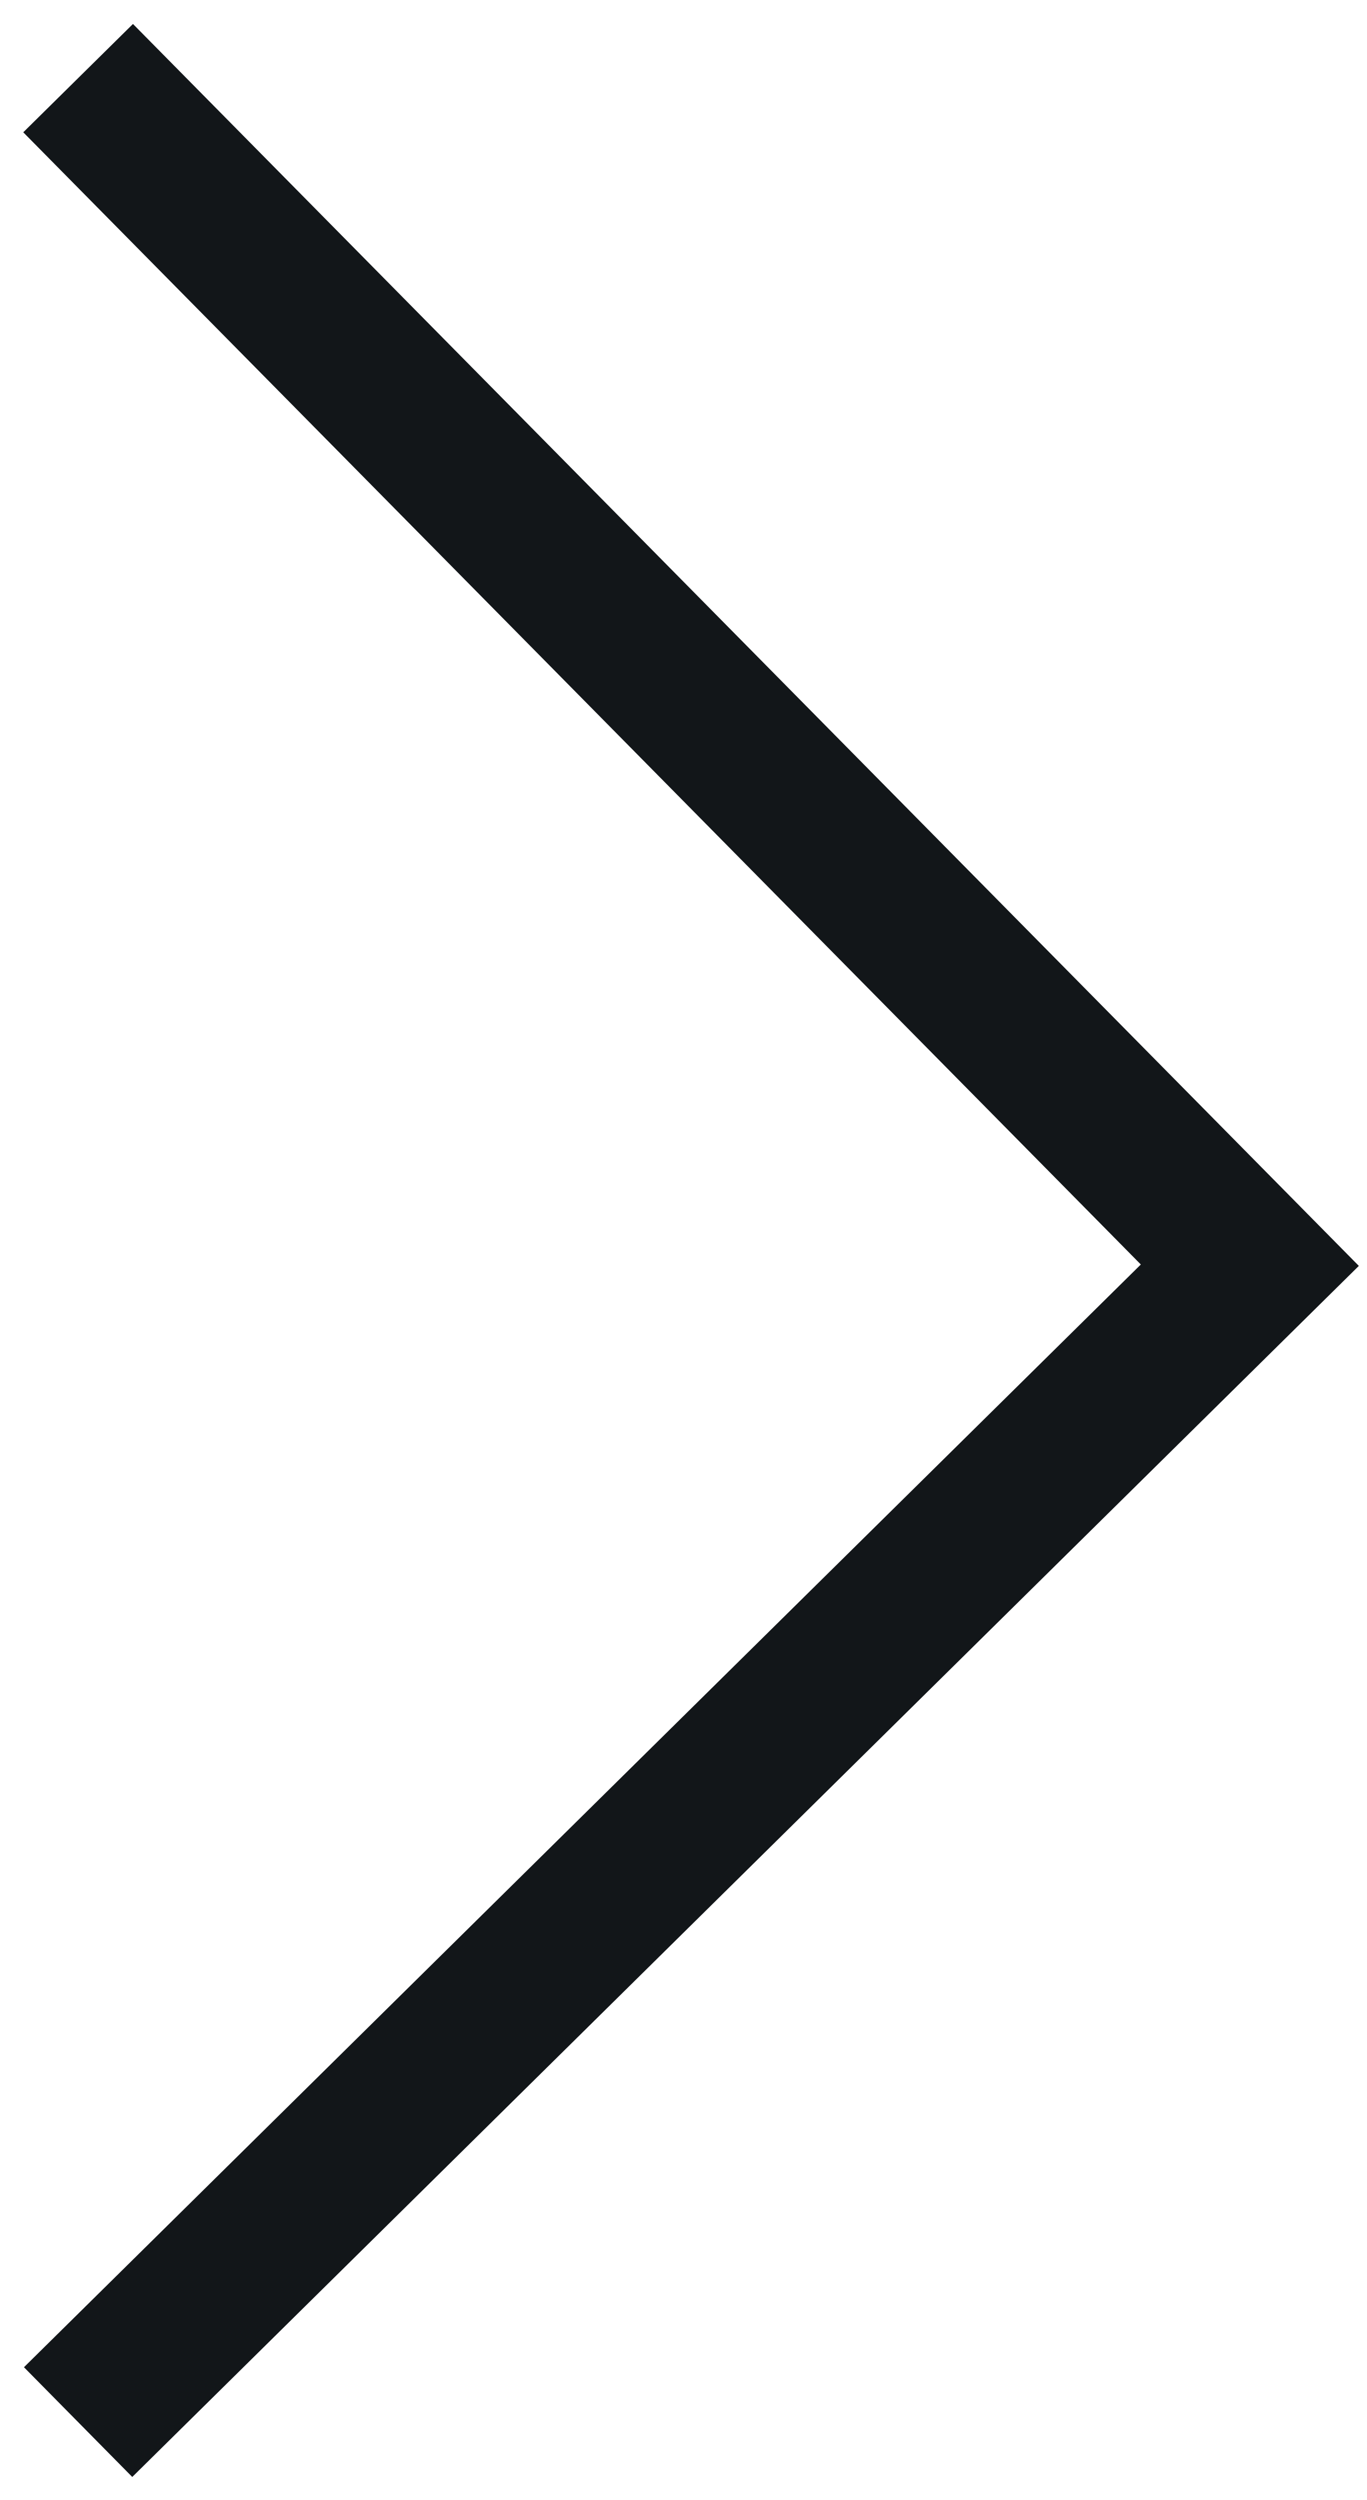 <?xml version="1.0" encoding="UTF-8"?>
<svg width="35px" height="64px" viewBox="0 0 35 64" version="1.1" xmlns="http://www.w3.org/2000/svg" xmlns:xlink="http://www.w3.org/1999/xlink">
    <g id="Page-1" stroke="none" stroke-width="1" fill="none" fill-rule="evenodd">
        <g id="carousel-next" transform="translate(2, 2)" stroke="#121619" stroke-width="3.947">
            <polyline id="Path" points="0 0 30 30.386 0 60"></polyline>
        </g>
    </g>
</svg>
